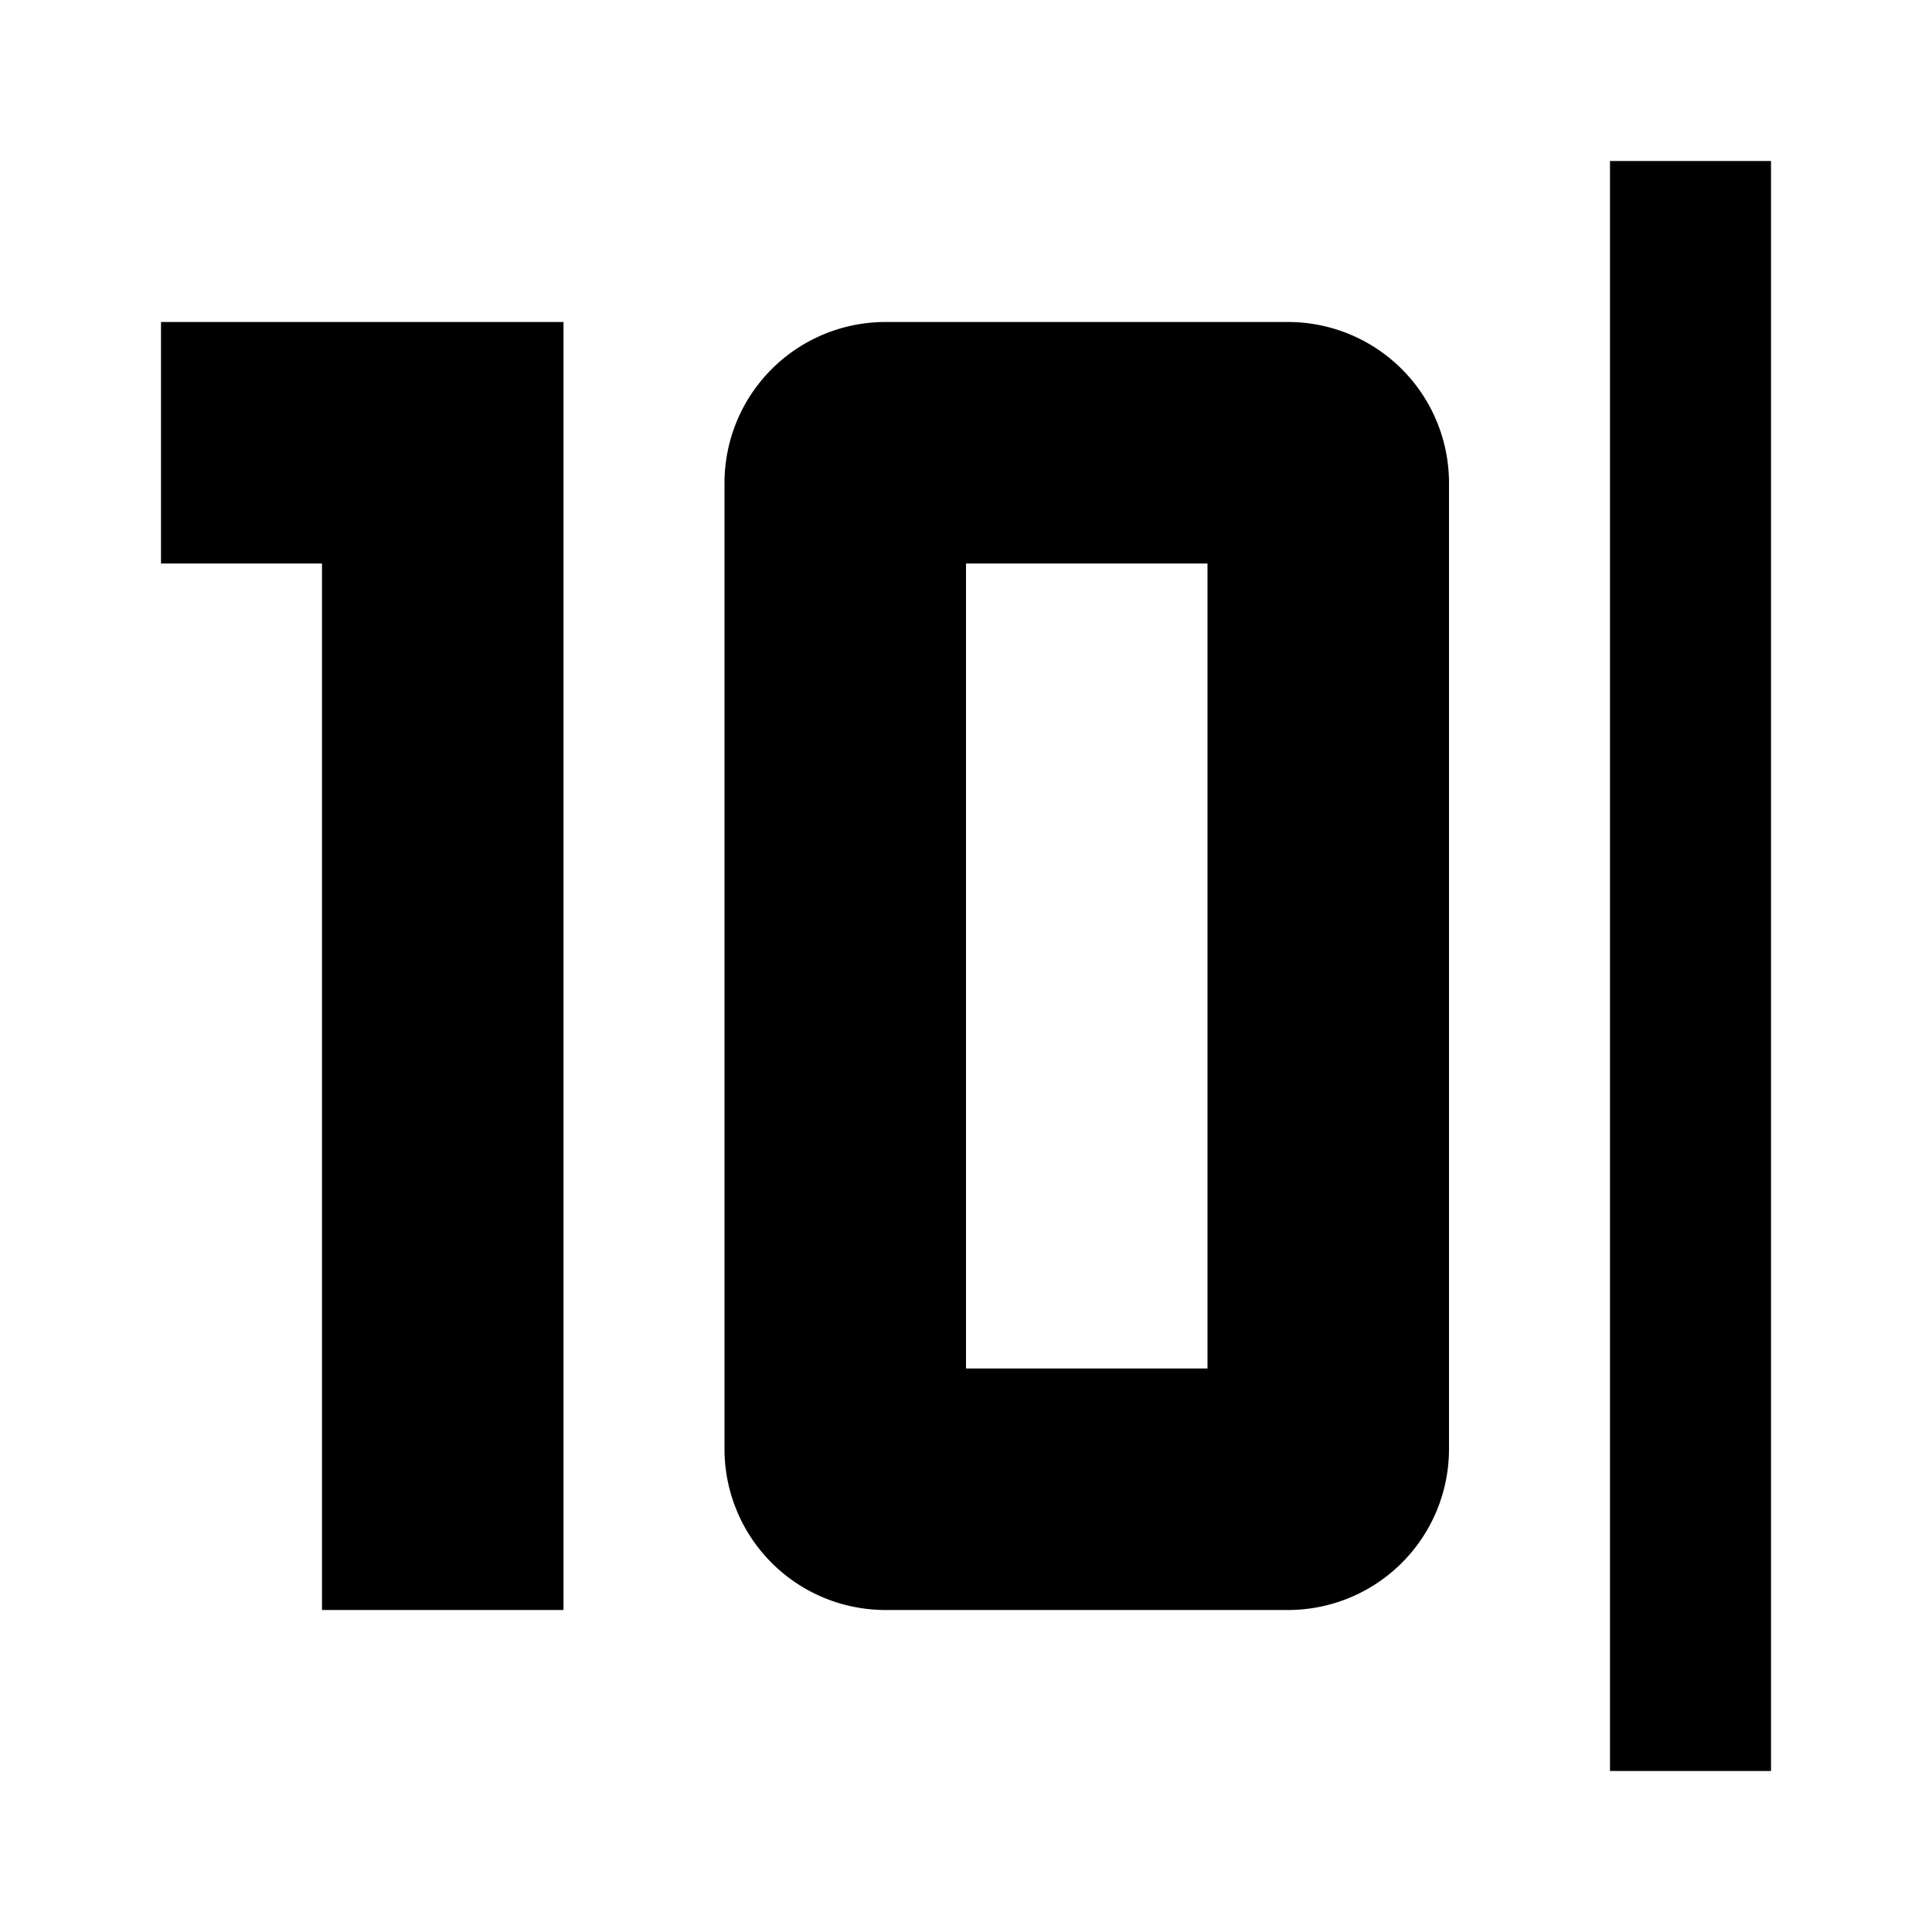 <svg xmlns="http://www.w3.org/2000/svg" viewBox="0 0 24 24"><defs><style>.cls-1{fill:none;}</style></defs><g id="Layer_2" data-name="Layer 2"><g id="UI_Solid" data-name="UI Solid"><g id="numbers"><rect class="cls-1" width="24" height="24"/><path d="M20,2h2V22H20ZM2,4V7H4V20H7V4ZM15,7H12V17h3Zm1-3a2,2,0,0,1,2,2V18a2,2,0,0,1-2,2H11a2,2,0,0,1-2-2V6a2,2,0,0,1,2-2Z"/></g></g></g></svg>